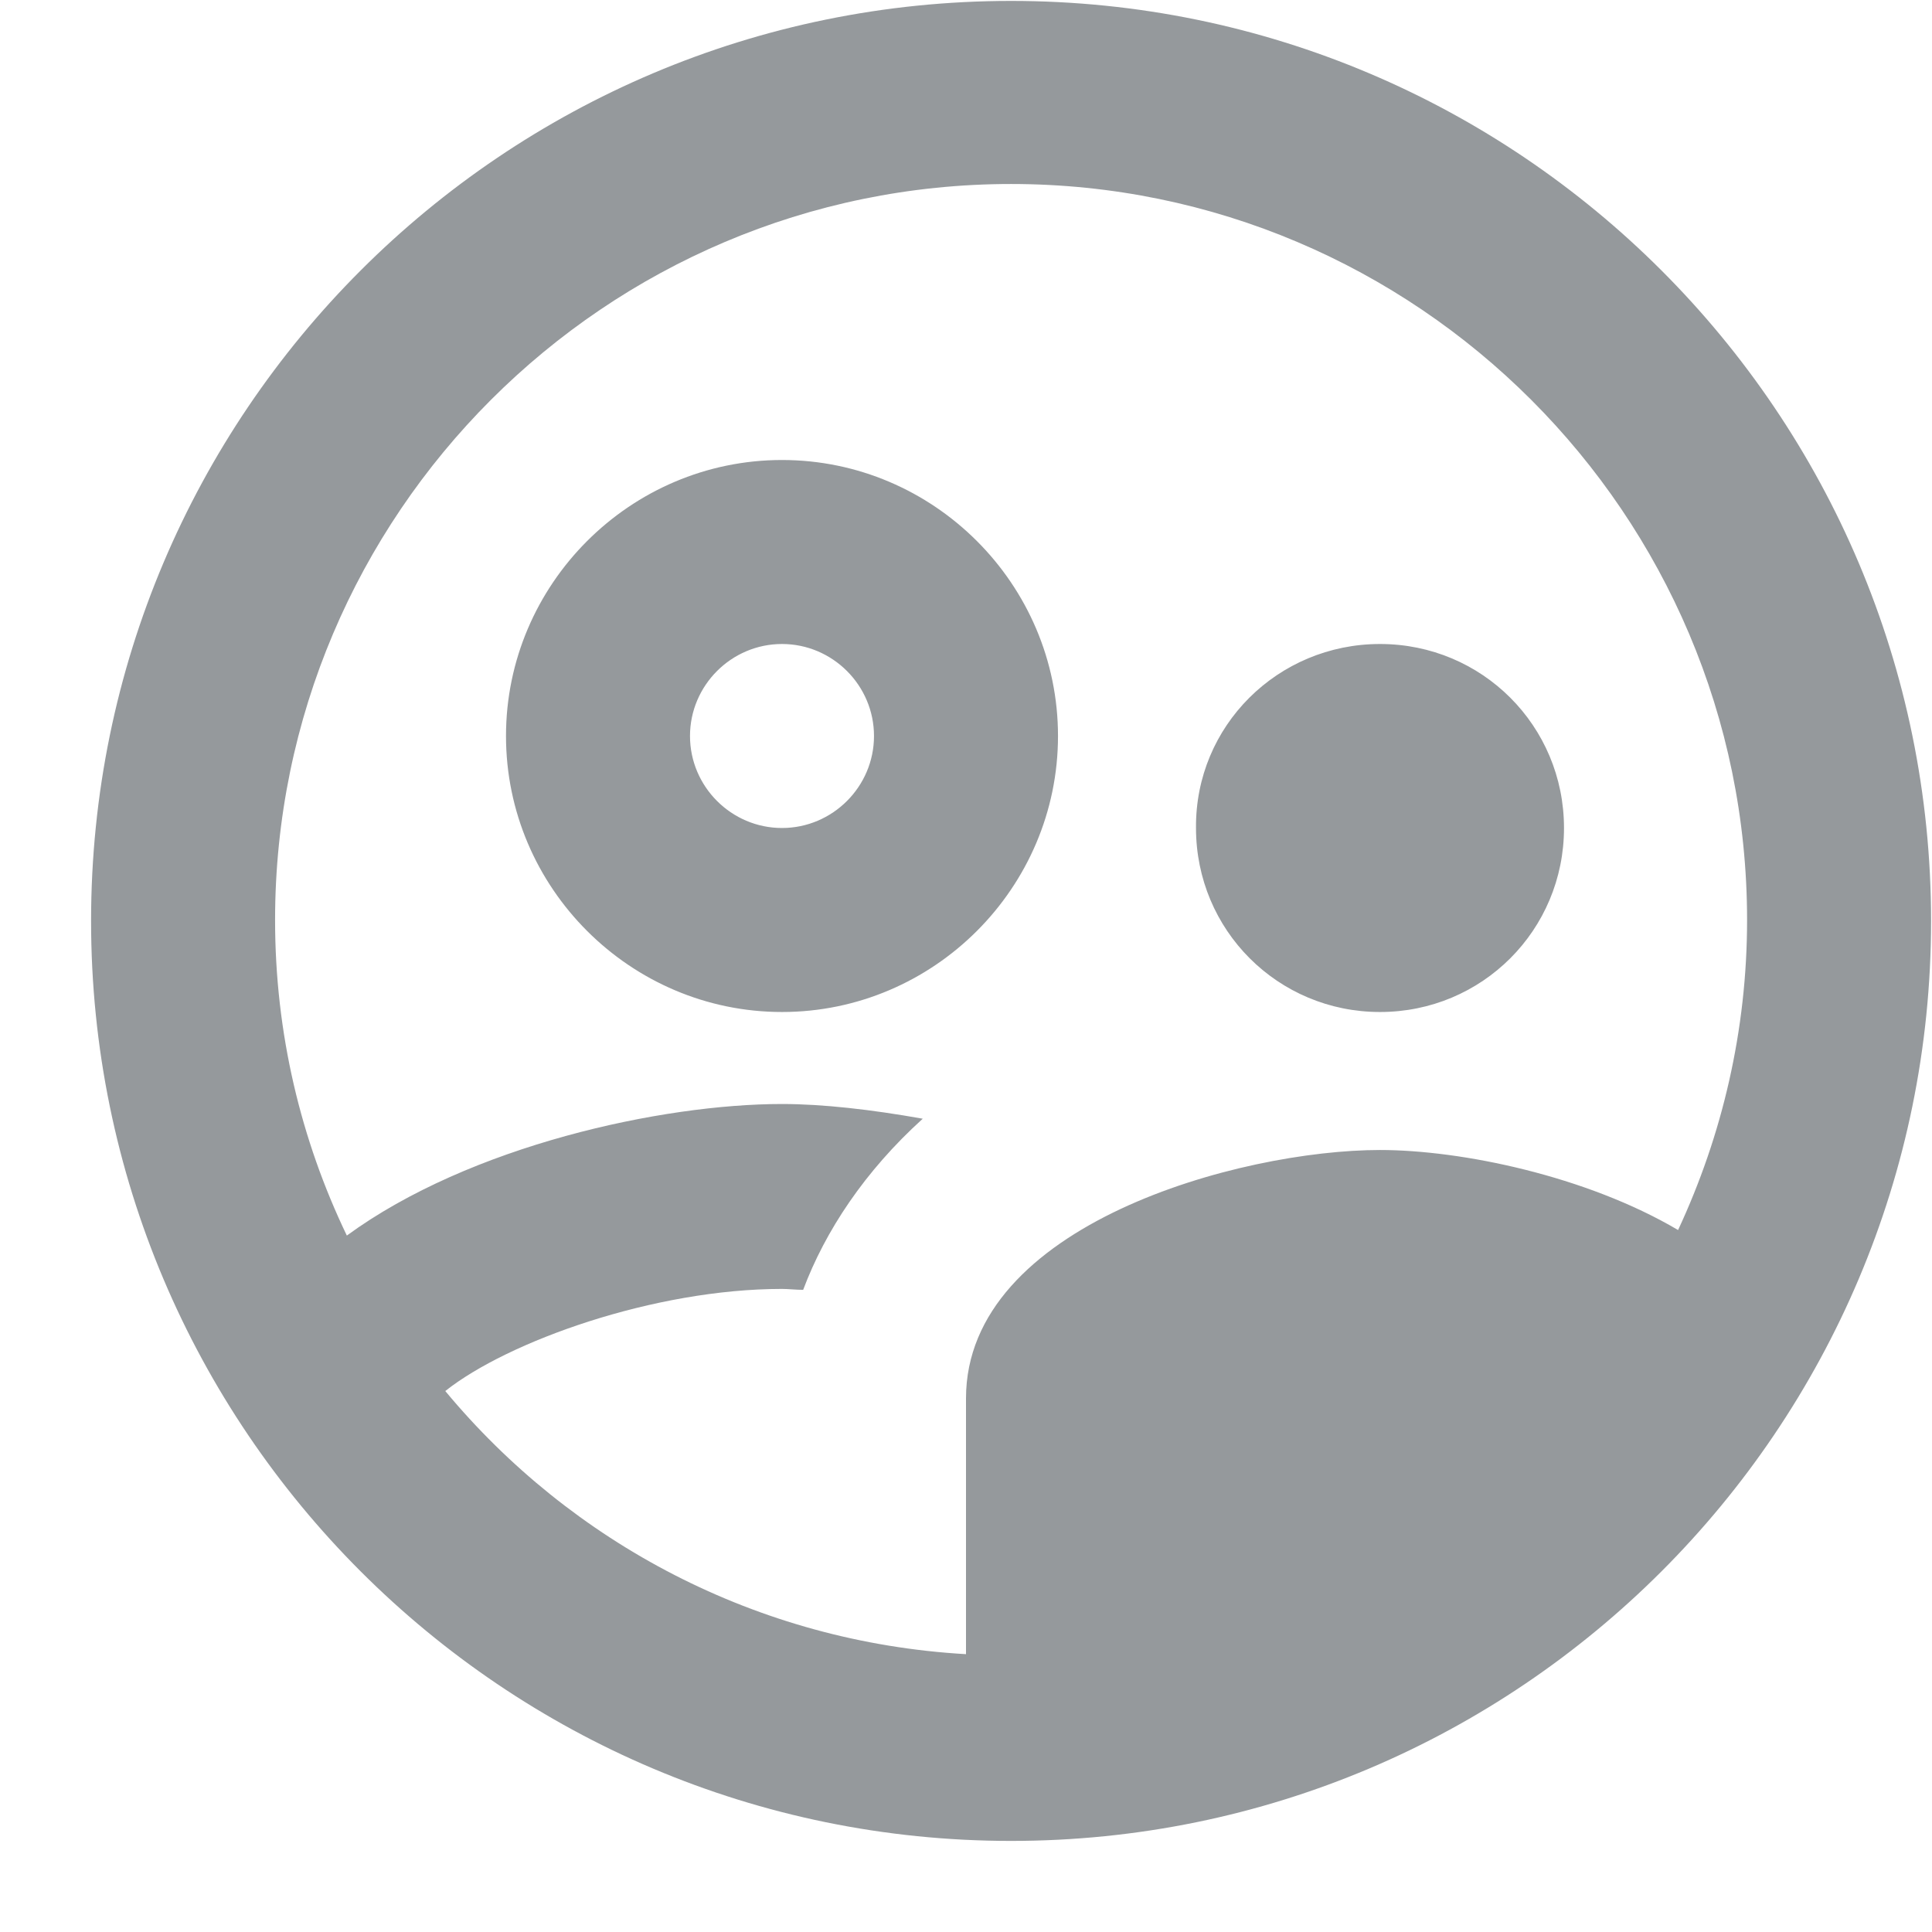 <svg width="21" height="21" viewBox="0 0 21 21" fill="none" xmlns="http://www.w3.org/2000/svg">
<path d="M11.5 8C11.5 6.35 10.15 5 8.5 5C6.85 5 5.5 6.35 5.5 8C5.5 9.65 6.85 11 8.5 11C10.15 11 11.5 9.65 11.5 8ZM8.5 9C7.95 9 7.5 8.55 7.5 8C7.5 7.45 7.95 7 8.5 7C9.05 7 9.5 7.45 9.5 8C9.5 8.55 9.05 9 8.5 9ZM15 11C16.11 11 17 10.11 17 9C17 7.89 16.11 7 15 7C13.89 7 12.99 7.89 13 9C13 10.11 13.89 11 15 11ZM10.99 0.01C5.47 0.01 0.99 4.49 0.99 10.01C0.99 15.53 5.47 20.01 10.99 20.01C16.51 20.01 20.99 15.53 20.99 10.01C20.99 4.49 16.51 0.01 10.99 0.01ZM4.84 15.12C5.52 14.58 7.11 14.01 8.5 14.01C8.57 14.01 8.65 14.02 8.73 14.02C8.97 13.38 9.4 12.73 10.03 12.16C9.47 12.06 8.94 12 8.5 12C7.2 12 5.11 12.45 3.77 13.43C3.27 12.39 2.99 11.23 2.99 10C2.99 5.59 6.58 2 10.99 2C15.4 2 18.99 5.59 18.99 10C18.99 11.2 18.72 12.34 18.24 13.37C17.24 12.78 15.88 12.5 15 12.5C13.48 12.5 10.5 13.31 10.5 15.2V17.98C8.23 17.85 6.21 16.77 4.84 15.12Z" fill="#95999C"/>
</svg>
